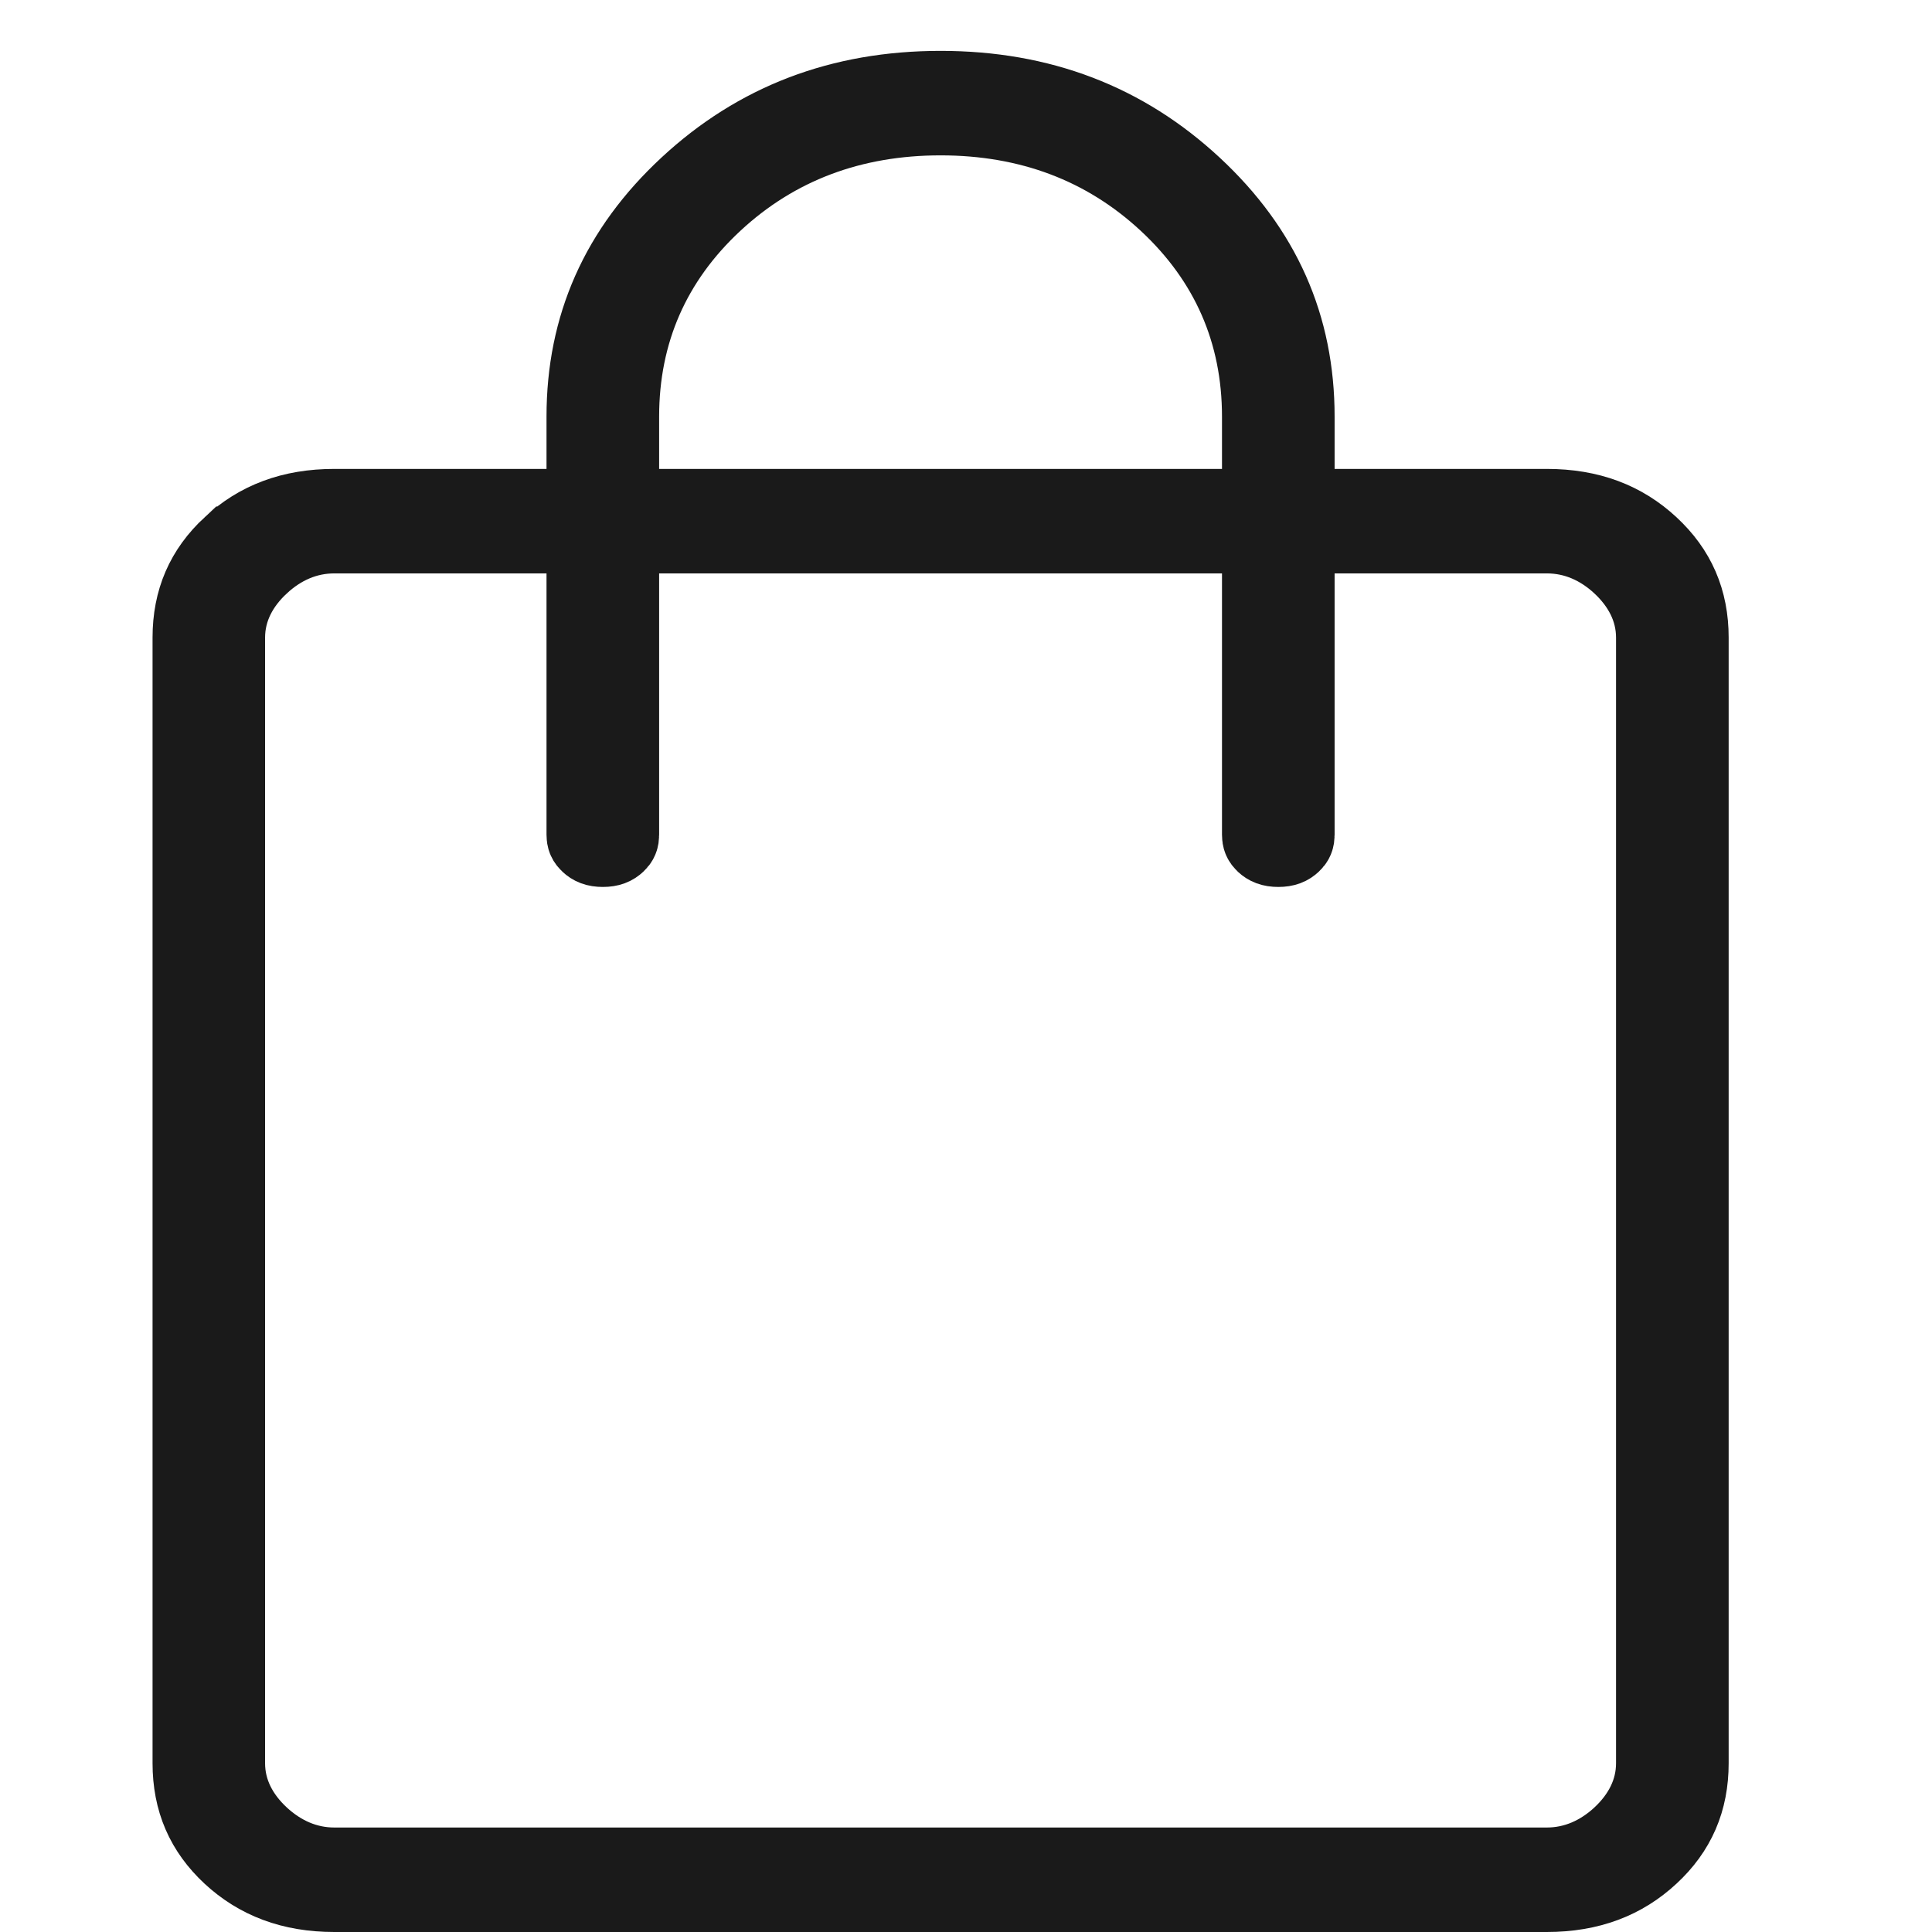 <svg width="24" height="24" viewBox="0 0 24 24" fill="none" xmlns="http://www.w3.org/2000/svg">
<g clip-path="url(#clip0_38_105)">
<path d="M2.882 6.792L2.883 6.792C3.212 6.485 3.623 6.325 4.153 6.325H6.789H7.289V5.825V5.175C7.289 4.057 7.704 3.116 8.557 2.324C9.412 1.53 10.445 1.132 11.684 1.132C12.924 1.132 13.956 1.53 14.811 2.324C15.664 3.116 16.079 4.057 16.079 5.175V5.825V6.325H16.579H19.215C19.745 6.325 20.156 6.485 20.486 6.792L20.486 6.792C20.814 7.096 20.974 7.461 20.974 7.921V21.903C20.974 22.364 20.814 22.729 20.487 23.032C20.157 23.339 19.745 23.5 19.215 23.5H4.153C3.623 23.5 3.212 23.339 2.882 23.034C2.554 22.729 2.395 22.364 2.395 21.903V7.921C2.395 7.461 2.554 7.096 2.882 6.792ZM20.146 22.82L20.148 22.818C20.403 22.58 20.575 22.272 20.575 21.903V7.921C20.575 7.553 20.403 7.245 20.148 7.007L20.146 7.005C19.888 6.766 19.573 6.623 19.215 6.623H16.579H16.079V7.123V10.368C16.079 10.415 16.069 10.437 16.039 10.465C16.006 10.496 15.964 10.518 15.88 10.518C15.796 10.518 15.754 10.496 15.72 10.465C15.691 10.437 15.68 10.415 15.68 10.368V7.123V6.623H15.18H8.188H7.688V7.123V10.368C7.688 10.415 7.678 10.437 7.648 10.465C7.615 10.496 7.573 10.518 7.489 10.518C7.405 10.518 7.363 10.496 7.33 10.465C7.3 10.437 7.289 10.415 7.289 10.368V7.123V6.623H6.789H4.153C3.795 6.623 3.481 6.766 3.223 7.005L3.222 7.005L3.221 7.007C2.965 7.245 2.793 7.553 2.793 7.921V21.903C2.793 22.272 2.965 22.58 3.221 22.818L3.223 22.82C3.481 23.058 3.795 23.202 4.153 23.202H19.215C19.573 23.202 19.888 23.058 20.146 22.82ZM7.688 5.825V6.325H8.188H15.18H15.68V5.825V5.175C15.68 4.122 15.285 3.22 14.511 2.501C13.738 1.783 12.785 1.43 11.684 1.43C10.583 1.43 9.63 1.783 8.857 2.501C8.083 3.22 7.688 4.122 7.688 5.175V5.825Z" fill="#1A1A1A" stroke="#1A1A1A"/>
</g>
<defs>
<clipPath id="clip0_38_105">
<rect width="24" height="24" fill="white"/>
</clipPath>
</defs>
</svg>

